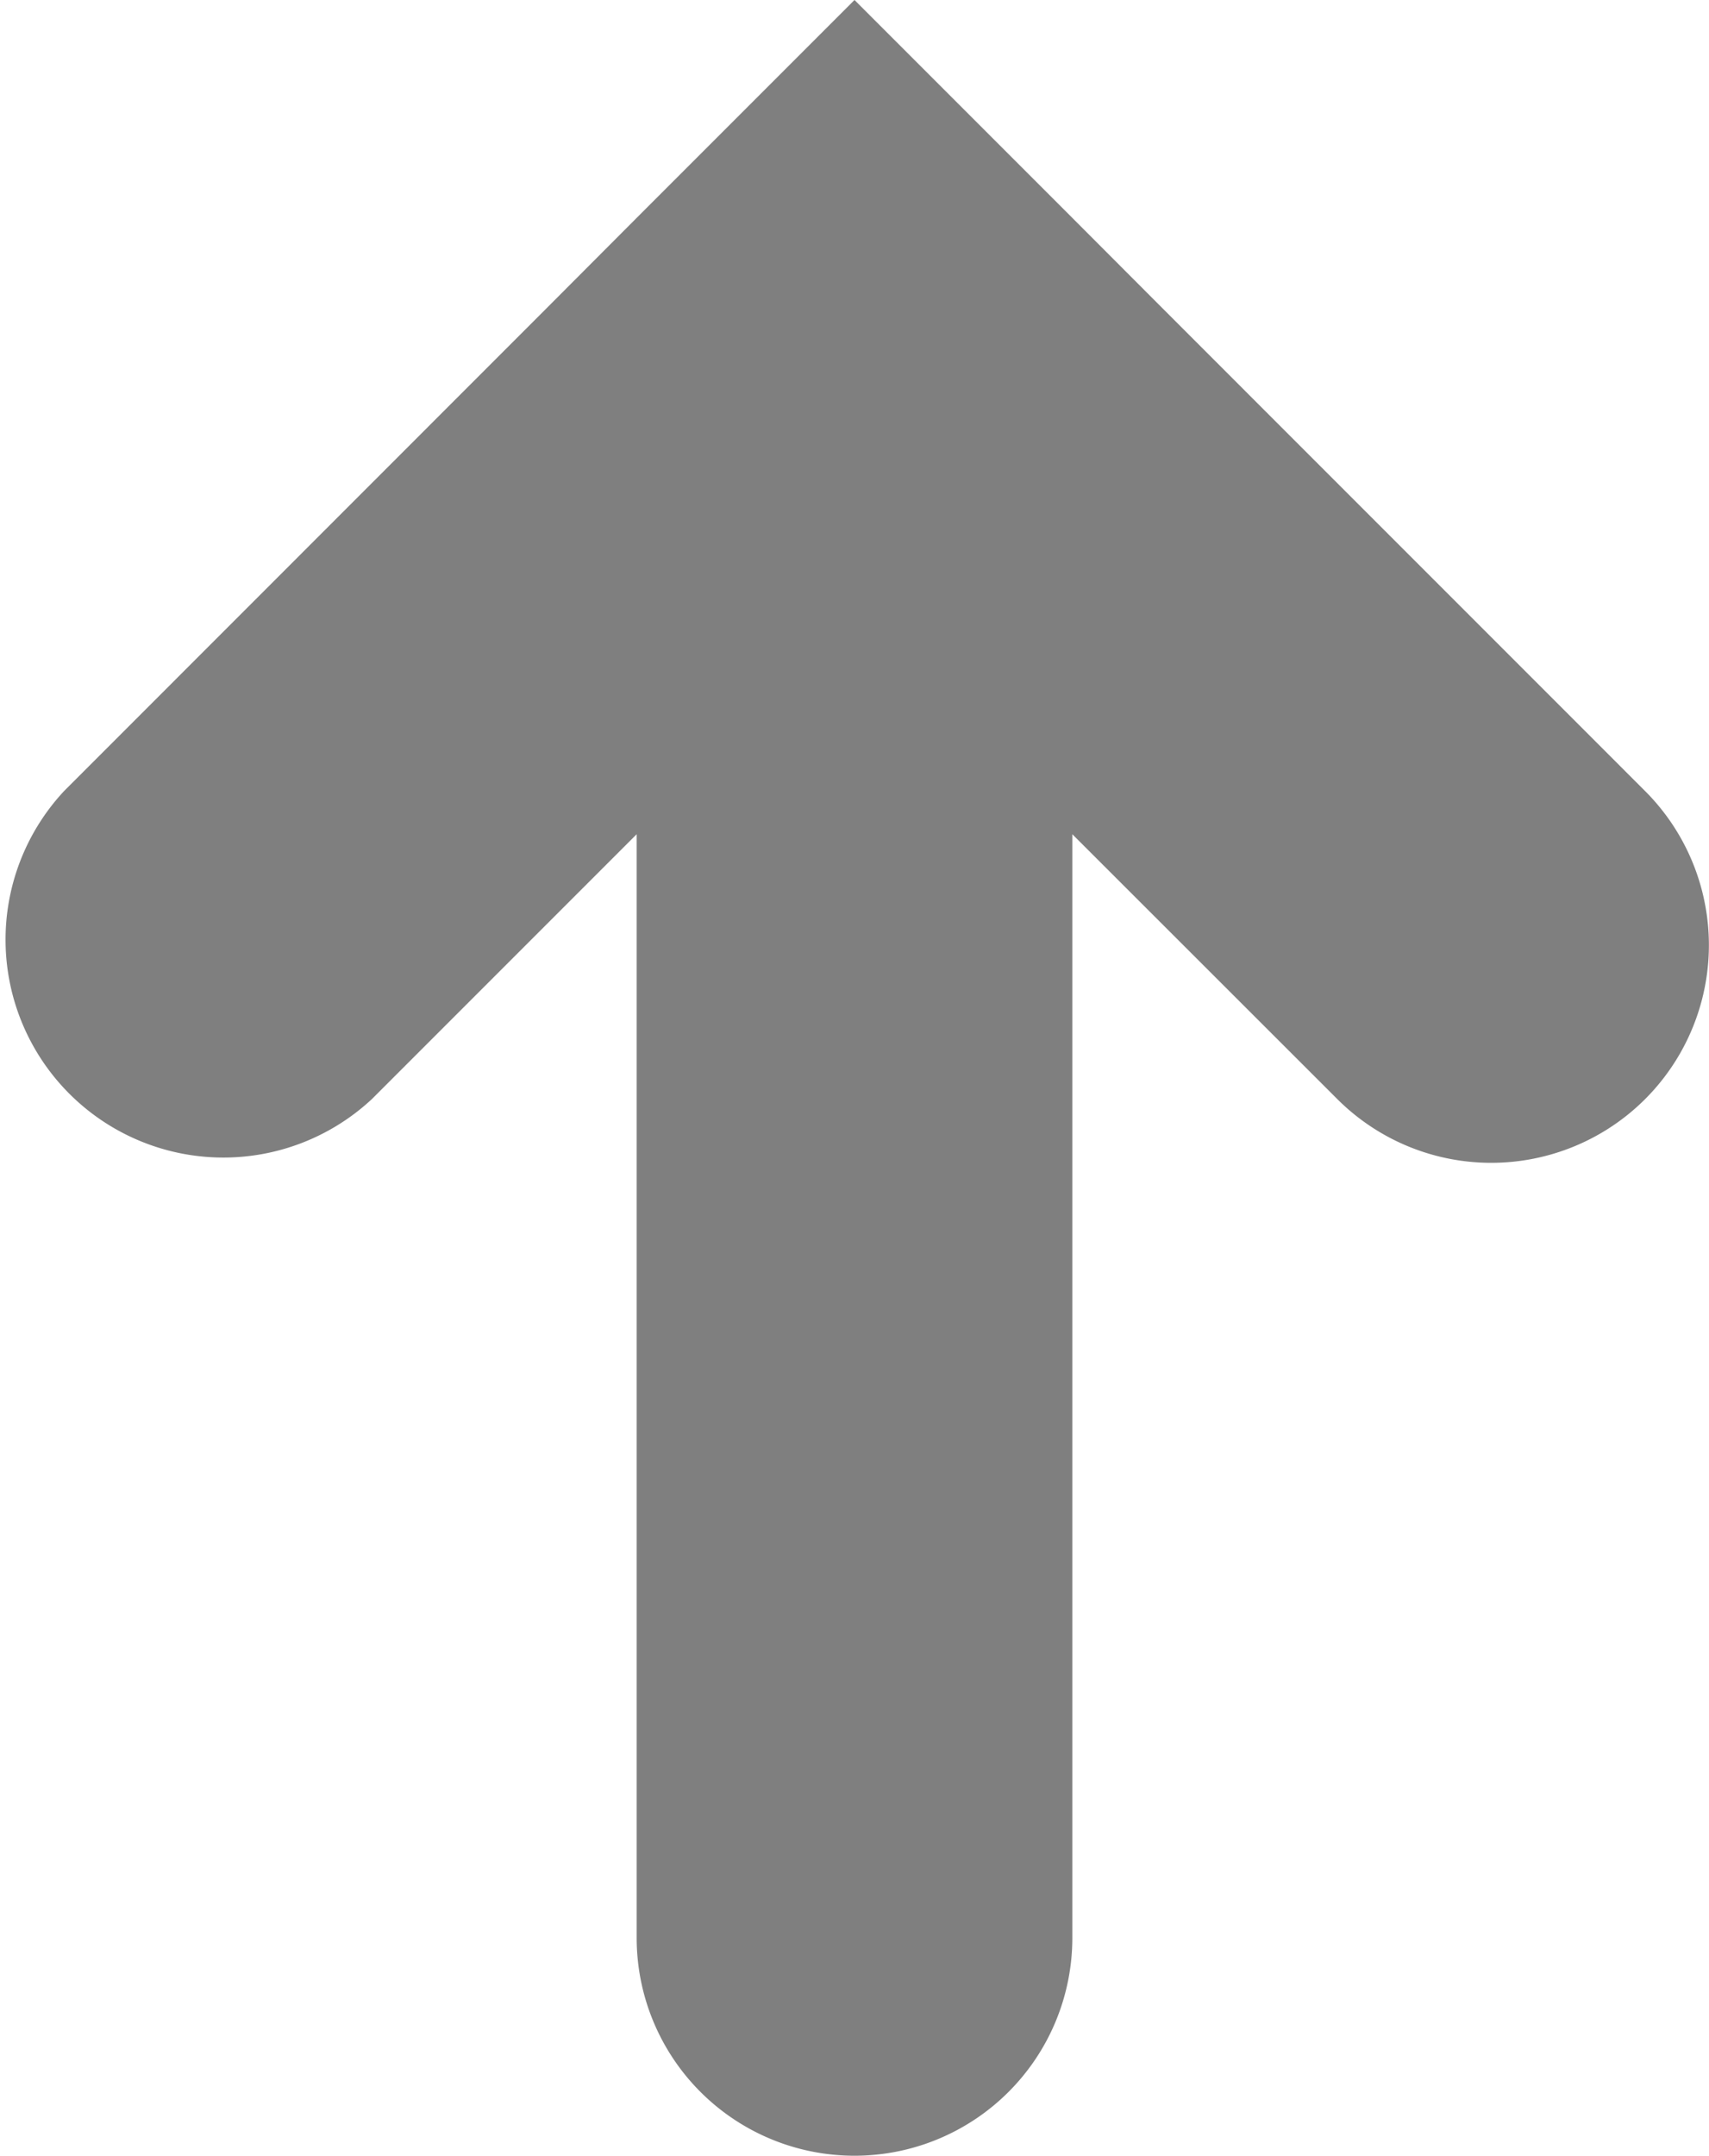 <svg id="arrows" xmlns="http://www.w3.org/2000/svg" viewBox="0 0 294.2 371"><defs><style>.cls-1{fill:#7f7f7f;}</style></defs><path id="arrow-up" class="cls-1" d="M386.11,253.65a37.49,37.49,0,0,1-53,0L287.5,208.07V398a37.5,37.5,0,0,1-75,0V208.07l-45.58,45.58a37.5,37.5,0,0,1-53-53L197,117.54,212.5,102,250,64.5,287.5,102,303,117.53l83.08,83.09A37.49,37.49,0,0,1,386.11,253.65Z" transform="translate(-102.9 -64.5)"/></svg>